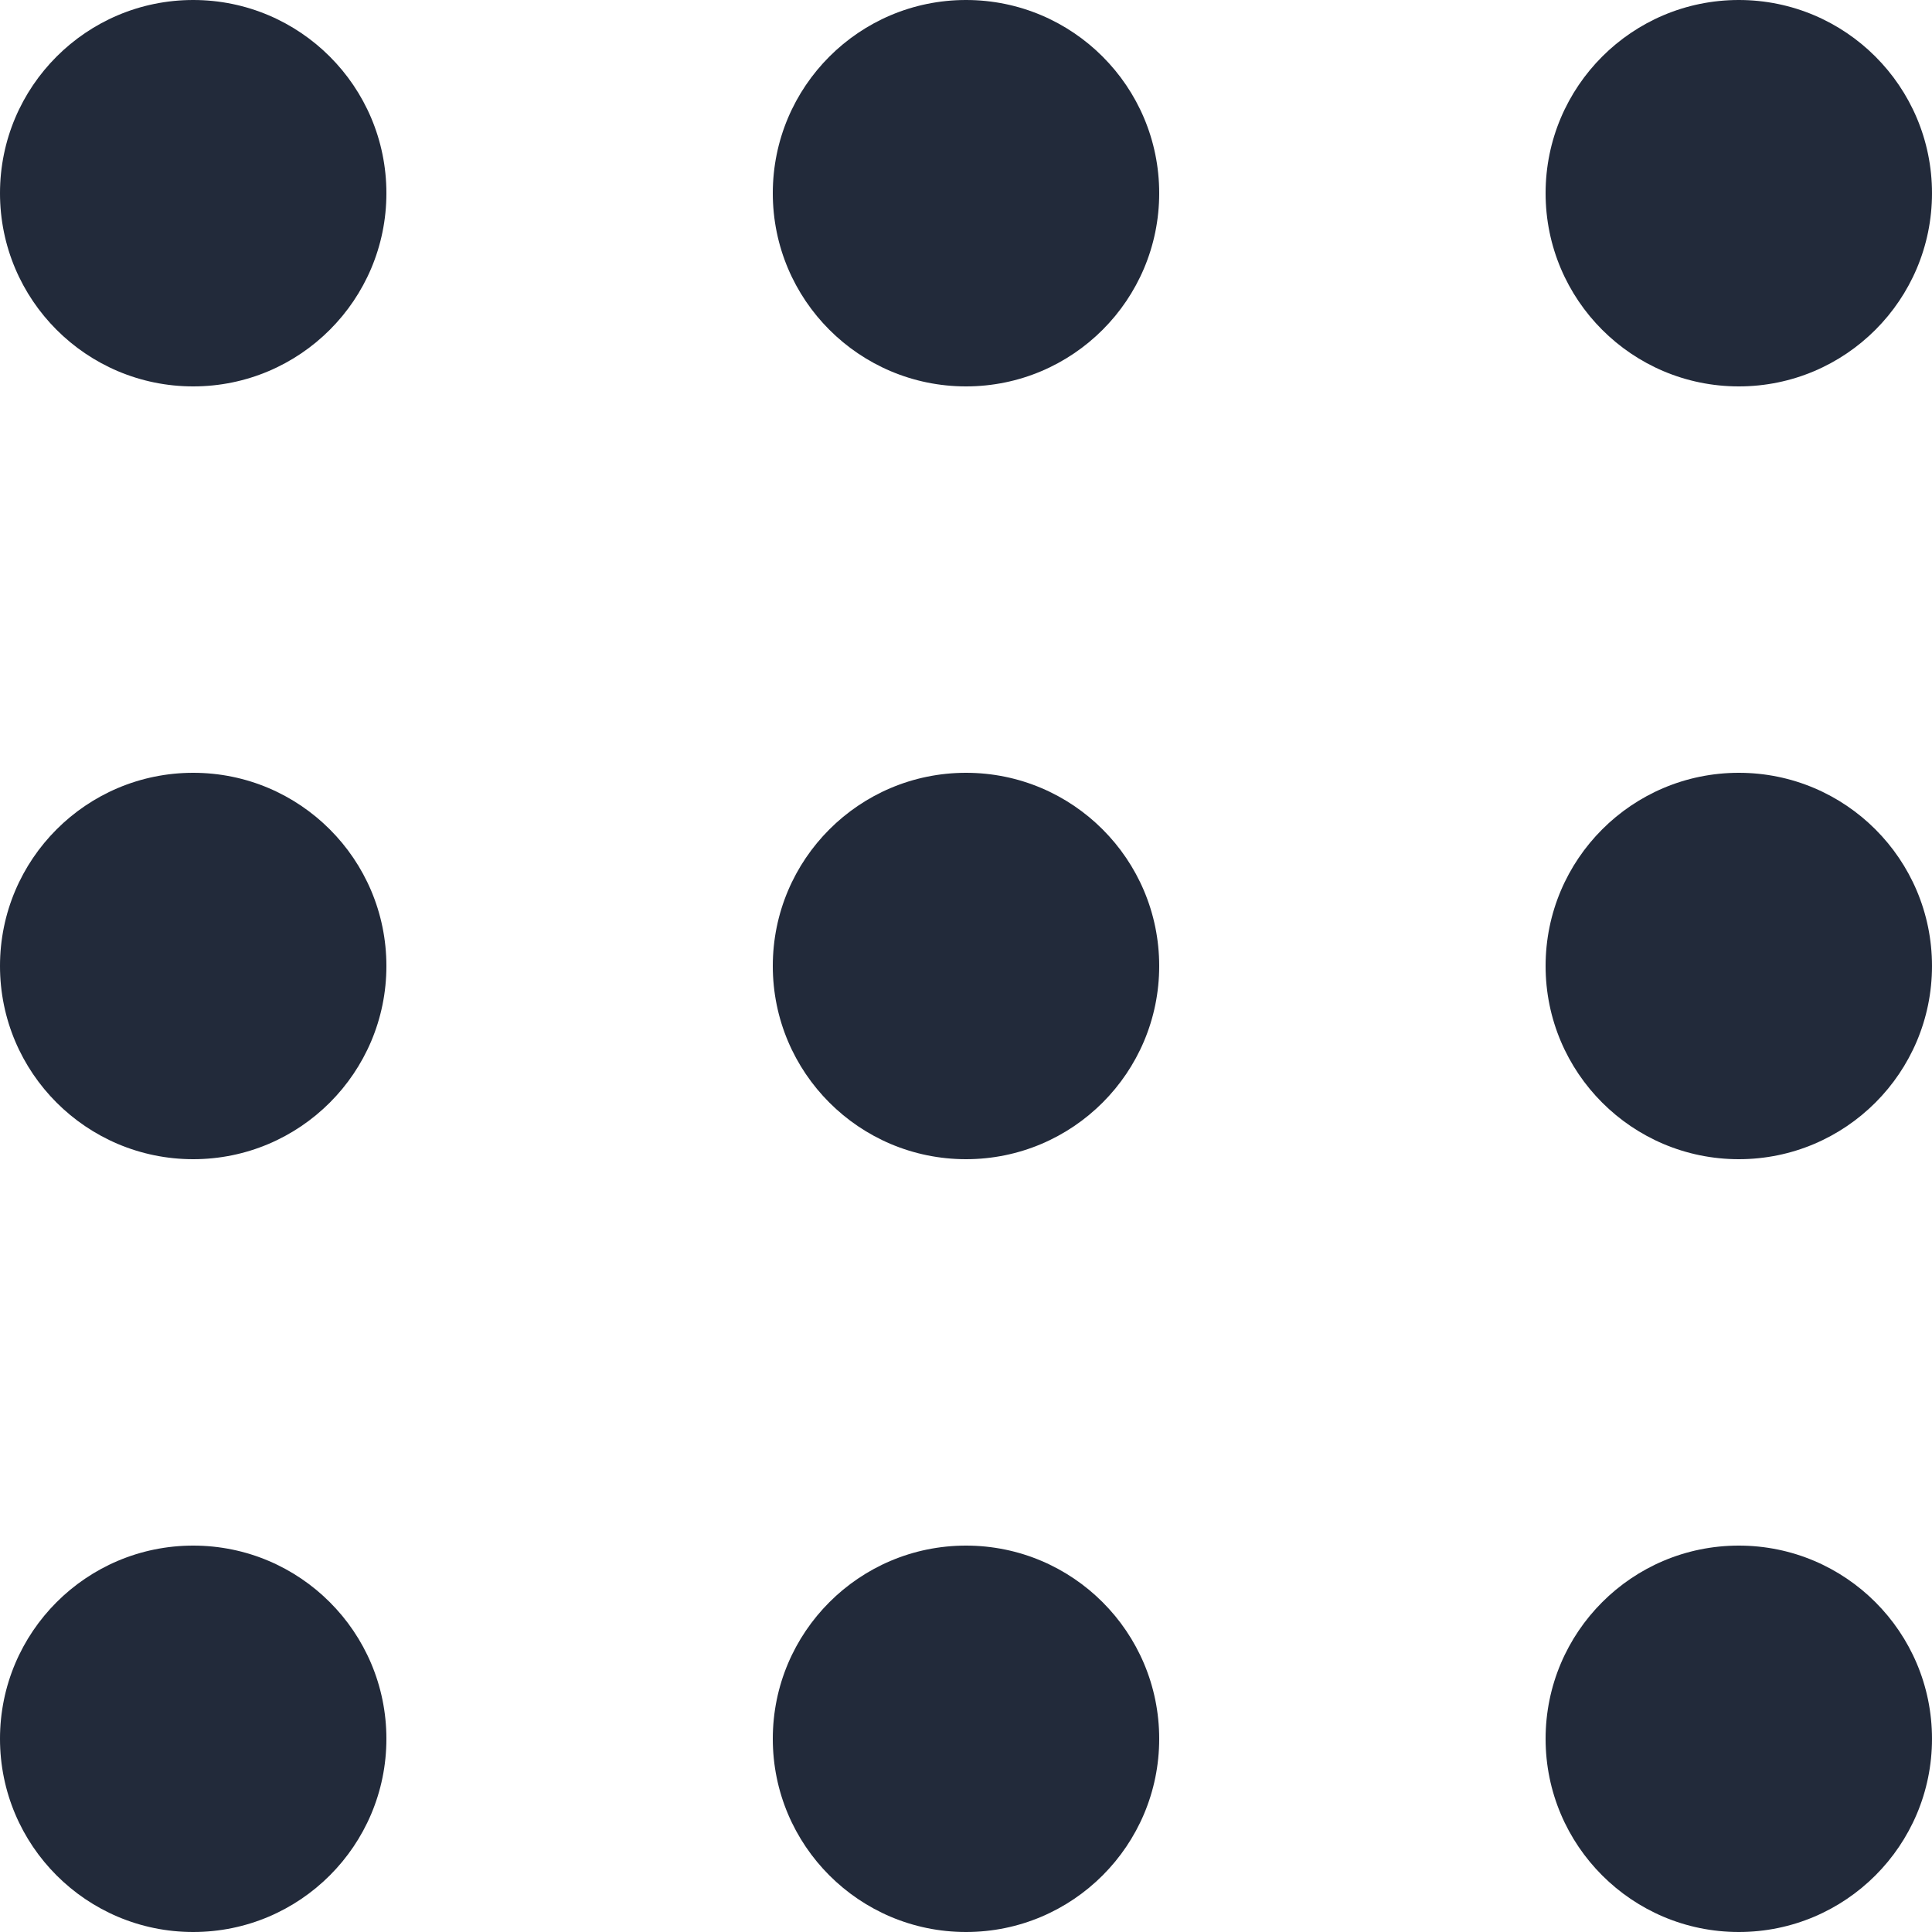 <?xml version="1.0" encoding="UTF-8"?>
<svg width="20px" height="20px" viewBox="0 0 20 20" version="1.1" xmlns="http://www.w3.org/2000/svg" xmlns:xlink="http://www.w3.org/1999/xlink">
    <!-- Generator: Sketch 57.1 (83088) - https://sketch.com -->
    <title>Group 2</title>
    <desc>Created with Sketch.</desc>
    <g id="Symbols-&amp;-Nav-Drawers" stroke="none" stroke-width="1" fill="none" fill-rule="evenodd">
        <g id="Navigation-/-Icons" transform="translate(-2, -6)" fill="#222A3A">
            <g id="Group-2" transform="translate(2, 6)">
                <circle id="Oval" cx="2" cy="2" r="2"></circle>
                <circle id="Oval" cx="2" cy="10" r="2"></circle>
                <circle id="Oval" cx="10" cy="10" r="2"></circle>
                <circle id="Oval" cx="18" cy="10" r="2"></circle>
                <circle id="Oval" cx="2" cy="18" r="2"></circle>
                <circle id="Oval" cx="10" cy="18" r="2"></circle>
                <circle id="Oval" cx="18" cy="18" r="2"></circle>
                <circle id="Oval" cx="10" cy="2" r="2"></circle>
                <circle id="Oval" cx="18" cy="2" r="2"></circle>
            </g>
        </g>
    </g>
</svg>